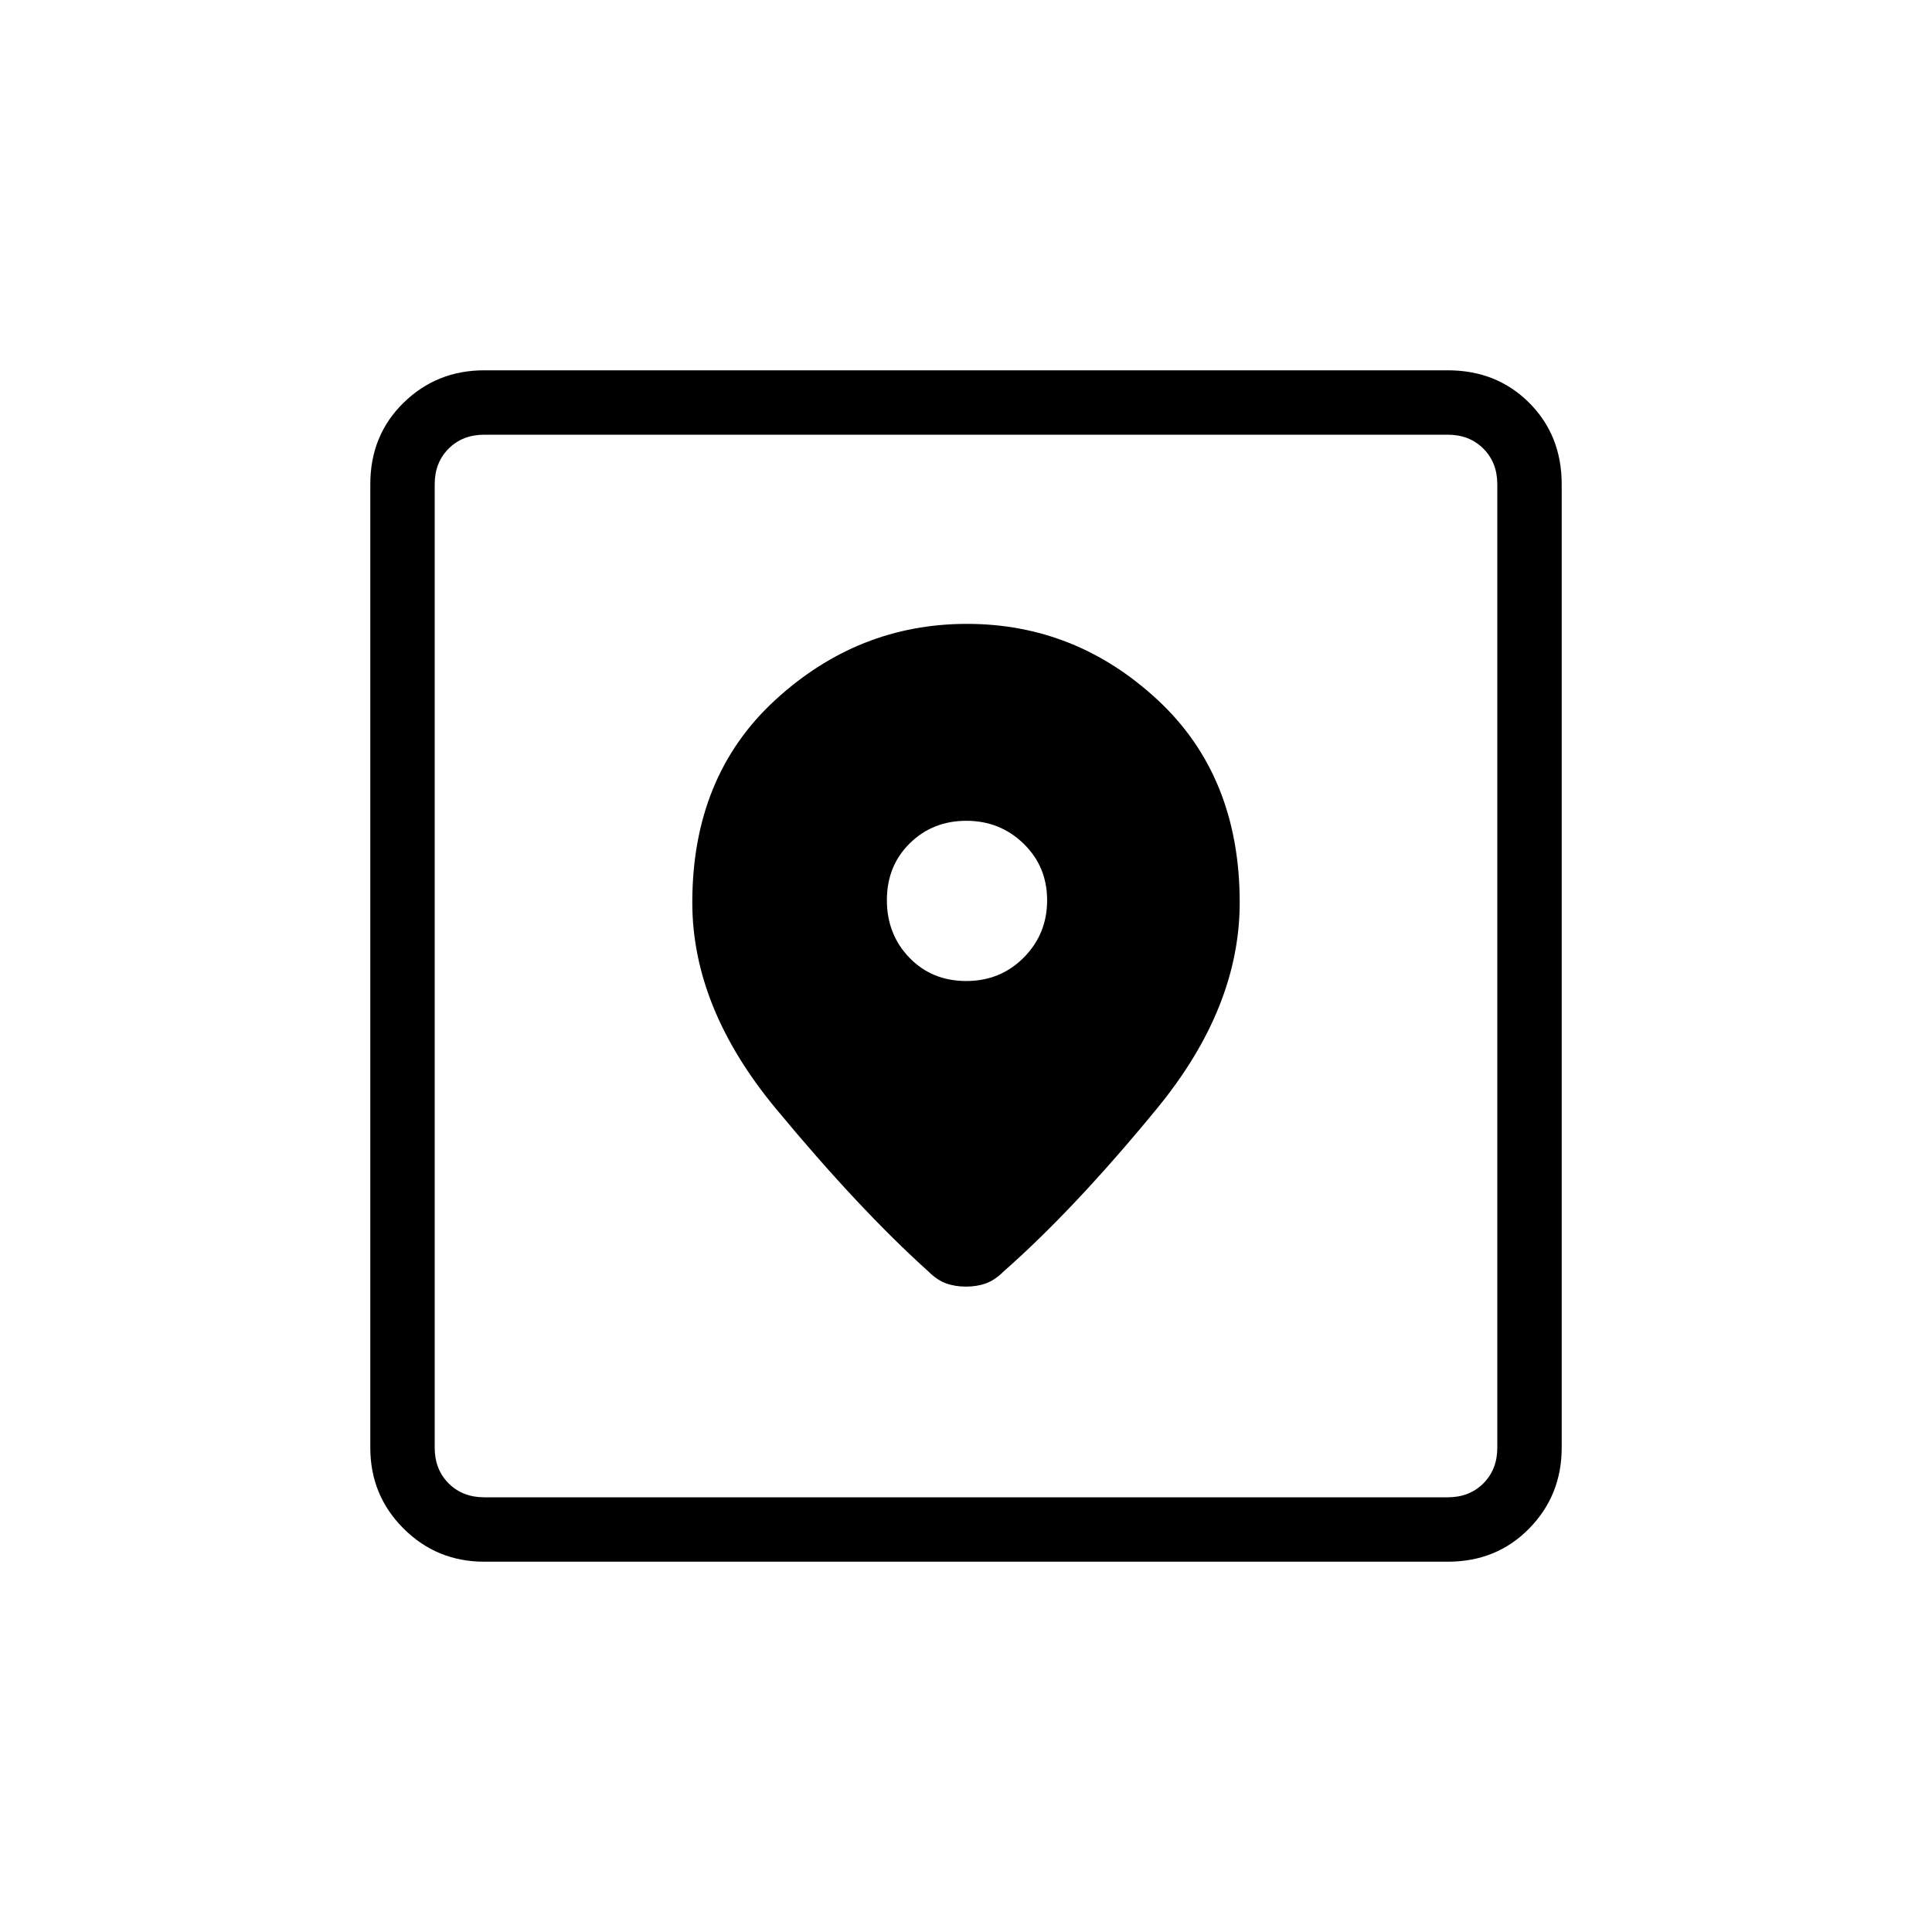 <svg xmlns="http://www.w3.org/2000/svg" height="20" viewBox="0 -960 960 960" width="20"><path d="M240.62-184q-23.62 0-40.12-16.5Q184-217 184-240.62v-478.76q0-24.32 16.5-40.47T240.62-776h478.76q24.32 0 40.47 16.15T776-719.38v478.76q0 23.62-16.15 40.12Q743.7-184 719.38-184H240.62Zm0-32h478.76q10.77 0 17.7-6.92 6.92-6.93 6.92-17.7v-478.76q0-10.77-6.92-17.7-6.93-6.92-17.7-6.92H240.62q-10.77 0-17.7 6.92-6.92 6.93-6.92 17.7v478.76q0 10.77 6.92 17.7 6.93 6.92 17.7 6.92Zm239.86-434q-54.1 0-95.29 37.85Q344-574.31 344-511.54q0 52.27 41.46 102.33 41.46 50.06 75.92 81.06 4.24 4.23 8.7 5.84 4.46 1.62 9.92 1.62t9.92-1.62q4.46-1.61 8.7-5.84 35.23-31 76.3-81.06Q616-459.27 616-511.54q0-62.77-40.71-100.61Q534.57-650 480.48-650Zm-.37 177.46q-17.03 0-28.23-11.58-11.19-11.58-11.19-28.61 0-17.04 11.38-28.23 11.37-11.19 28.11-11.19 16.74 0 28.44 11.37 11.69 11.38 11.69 28.12 0 16.74-11.58 28.43-11.58 11.69-28.62 11.69ZM216-216v-528 528Z"/></svg>
